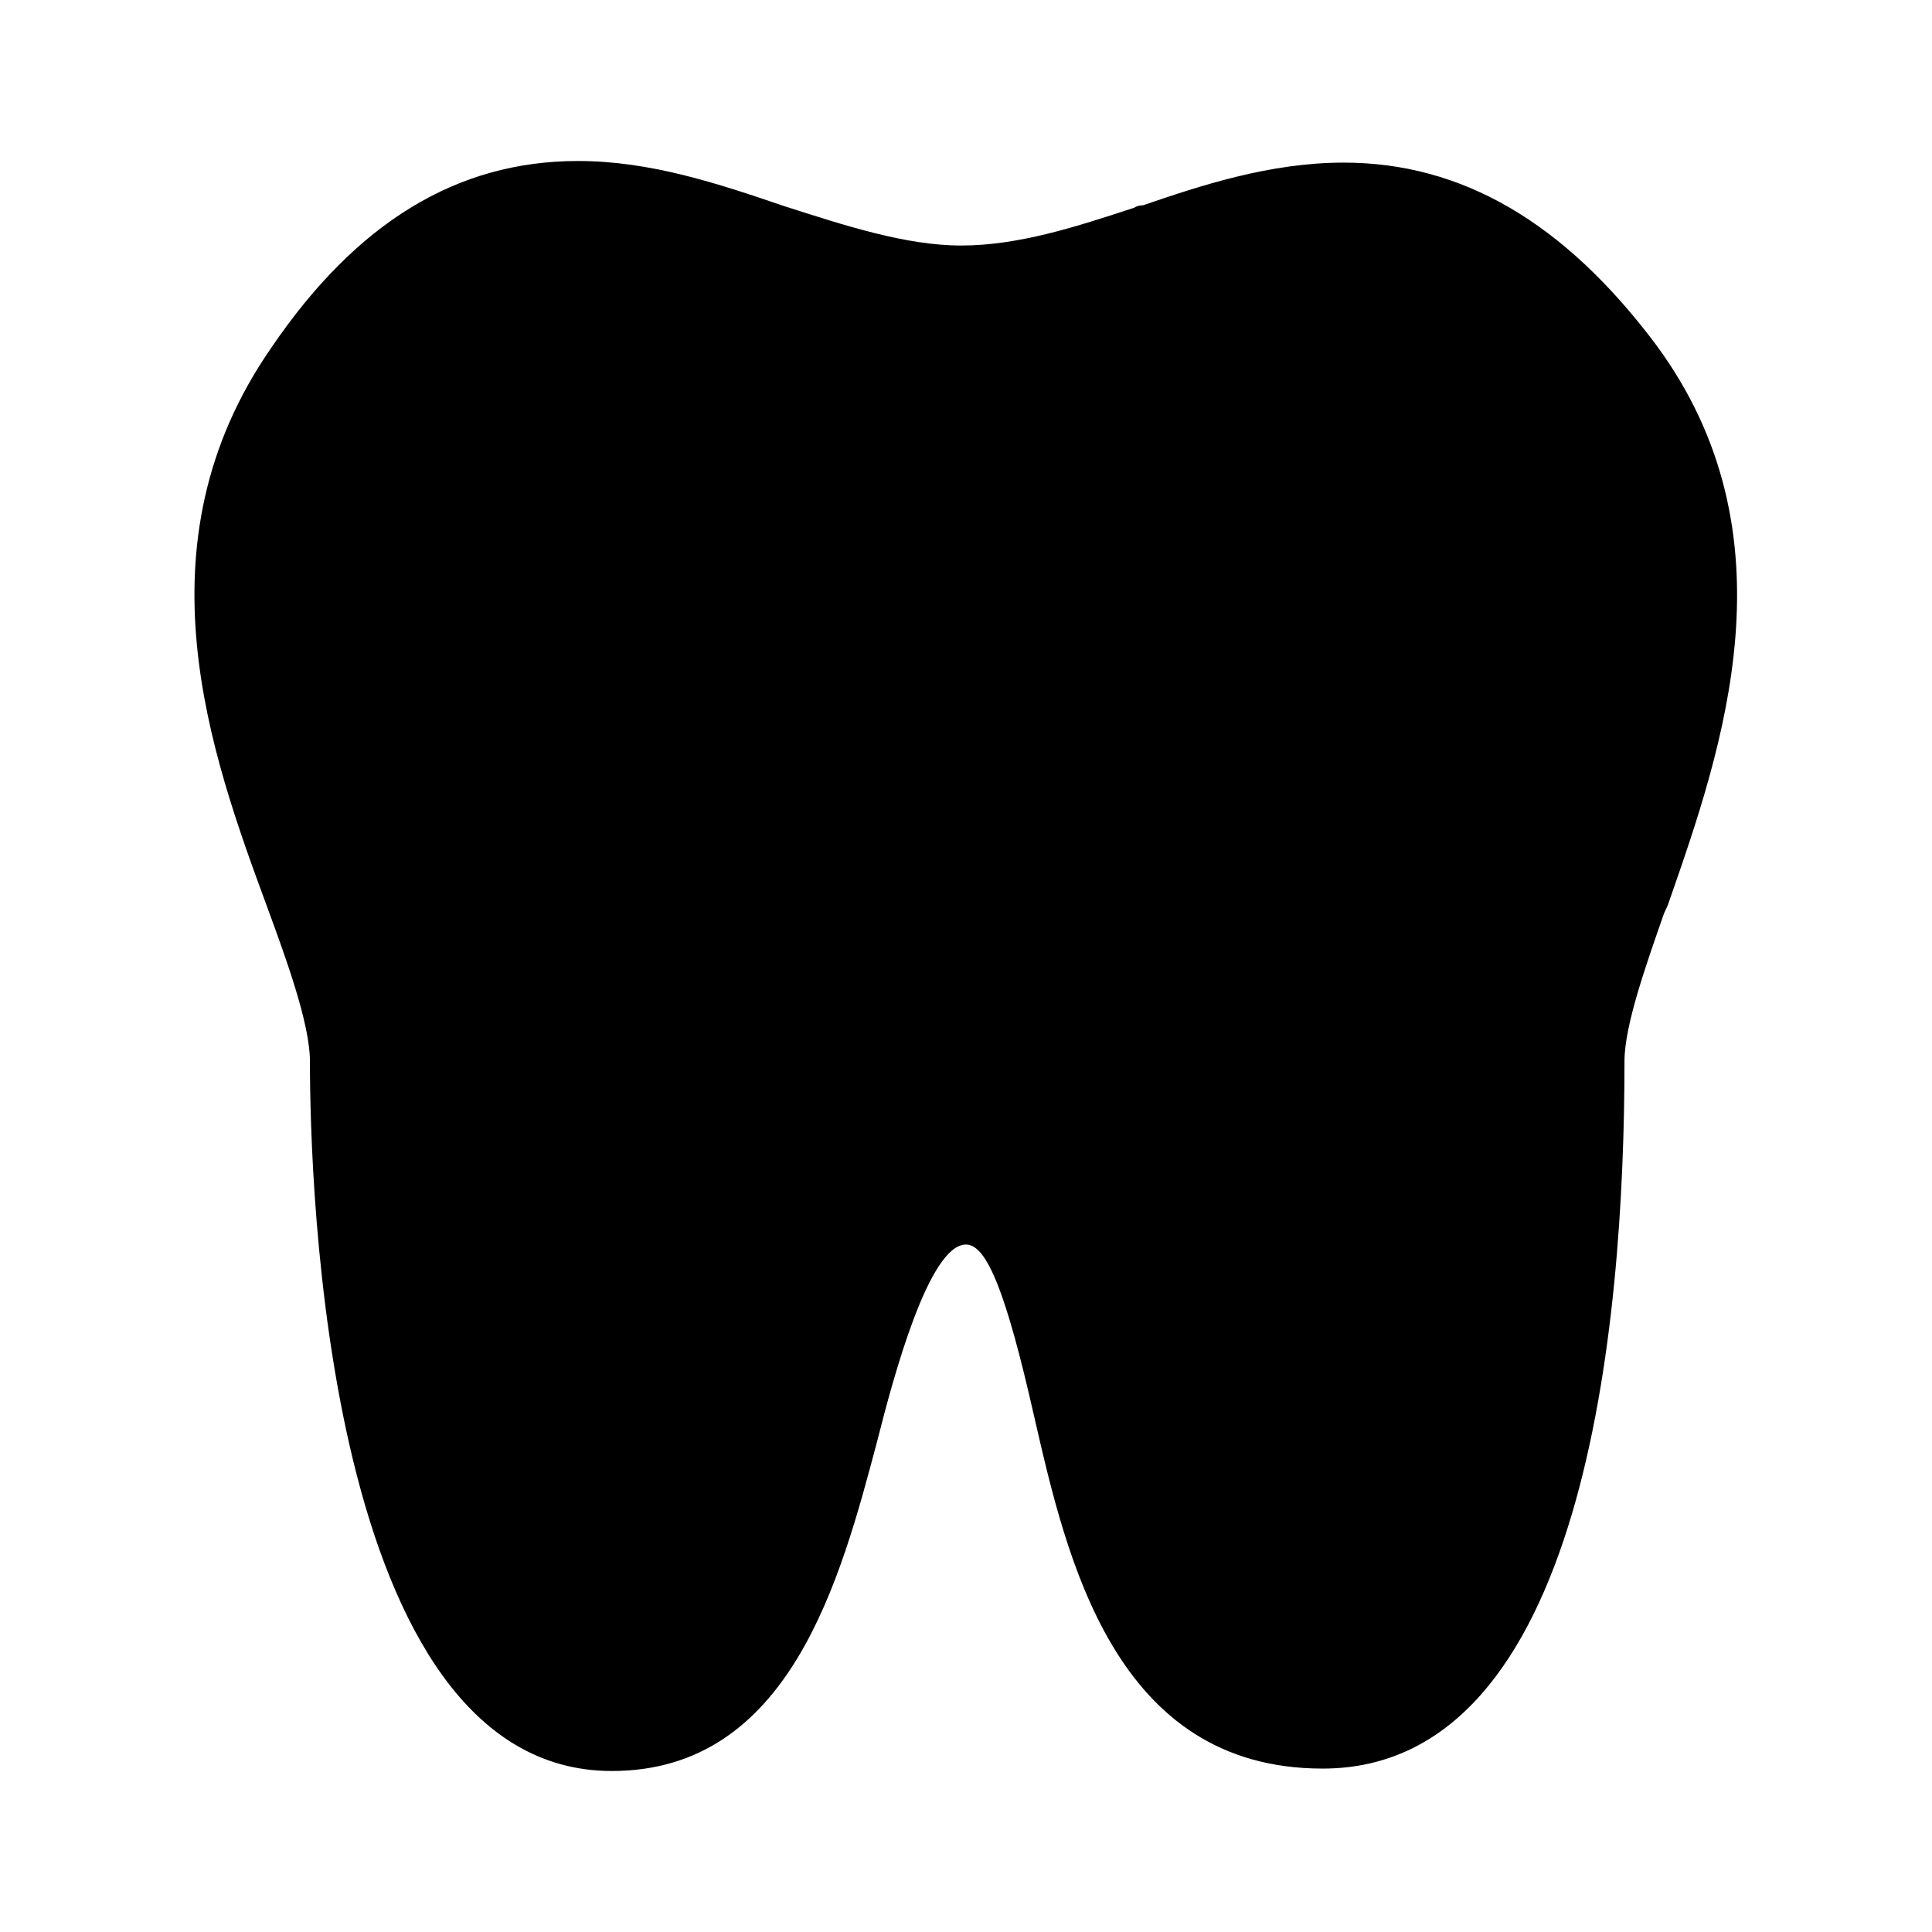 <svg width="24" height="24" viewBox="0 0 24 24" fill="none" xmlns="http://www.w3.org/2000/svg">
<path d="M16.69 2.02C15.77 2.02 14.9 2.31 14.2 2.55C14.16 2.55 14.12 2.56 14.09 2.58C13.39 2.81 12.66 3.05 11.94 3.05C11.25 3.05 10.49 2.8 9.74 2.56C8.92 2.28 8.08 2 7.18 2C5.68 2 4.43 2.76 3.37 4.32C1.67 6.77 2.62 9.37 3.32 11.27C3.54 11.87 3.85 12.71 3.85 13.18C3.85 14.65 4.03 22 7.6 22C9.81 22 10.44 19.63 10.9 17.89C11.1 17.1 11.54 15.46 12 15.46C12.26 15.46 12.5 16.06 12.85 17.61C13.25 19.35 13.84 21.97 16.43 21.97C19.69 21.97 20.18 16.46 20.18 13.18C20.18 12.74 20.45 11.98 20.67 11.35C20.69 11.3 20.72 11.25 20.73 11.21C21.4 9.29 22.32 6.65 20.57 4.28C19.43 2.76 18.16 2.02 16.69 2.02Z" fill="black"/>
</svg>
